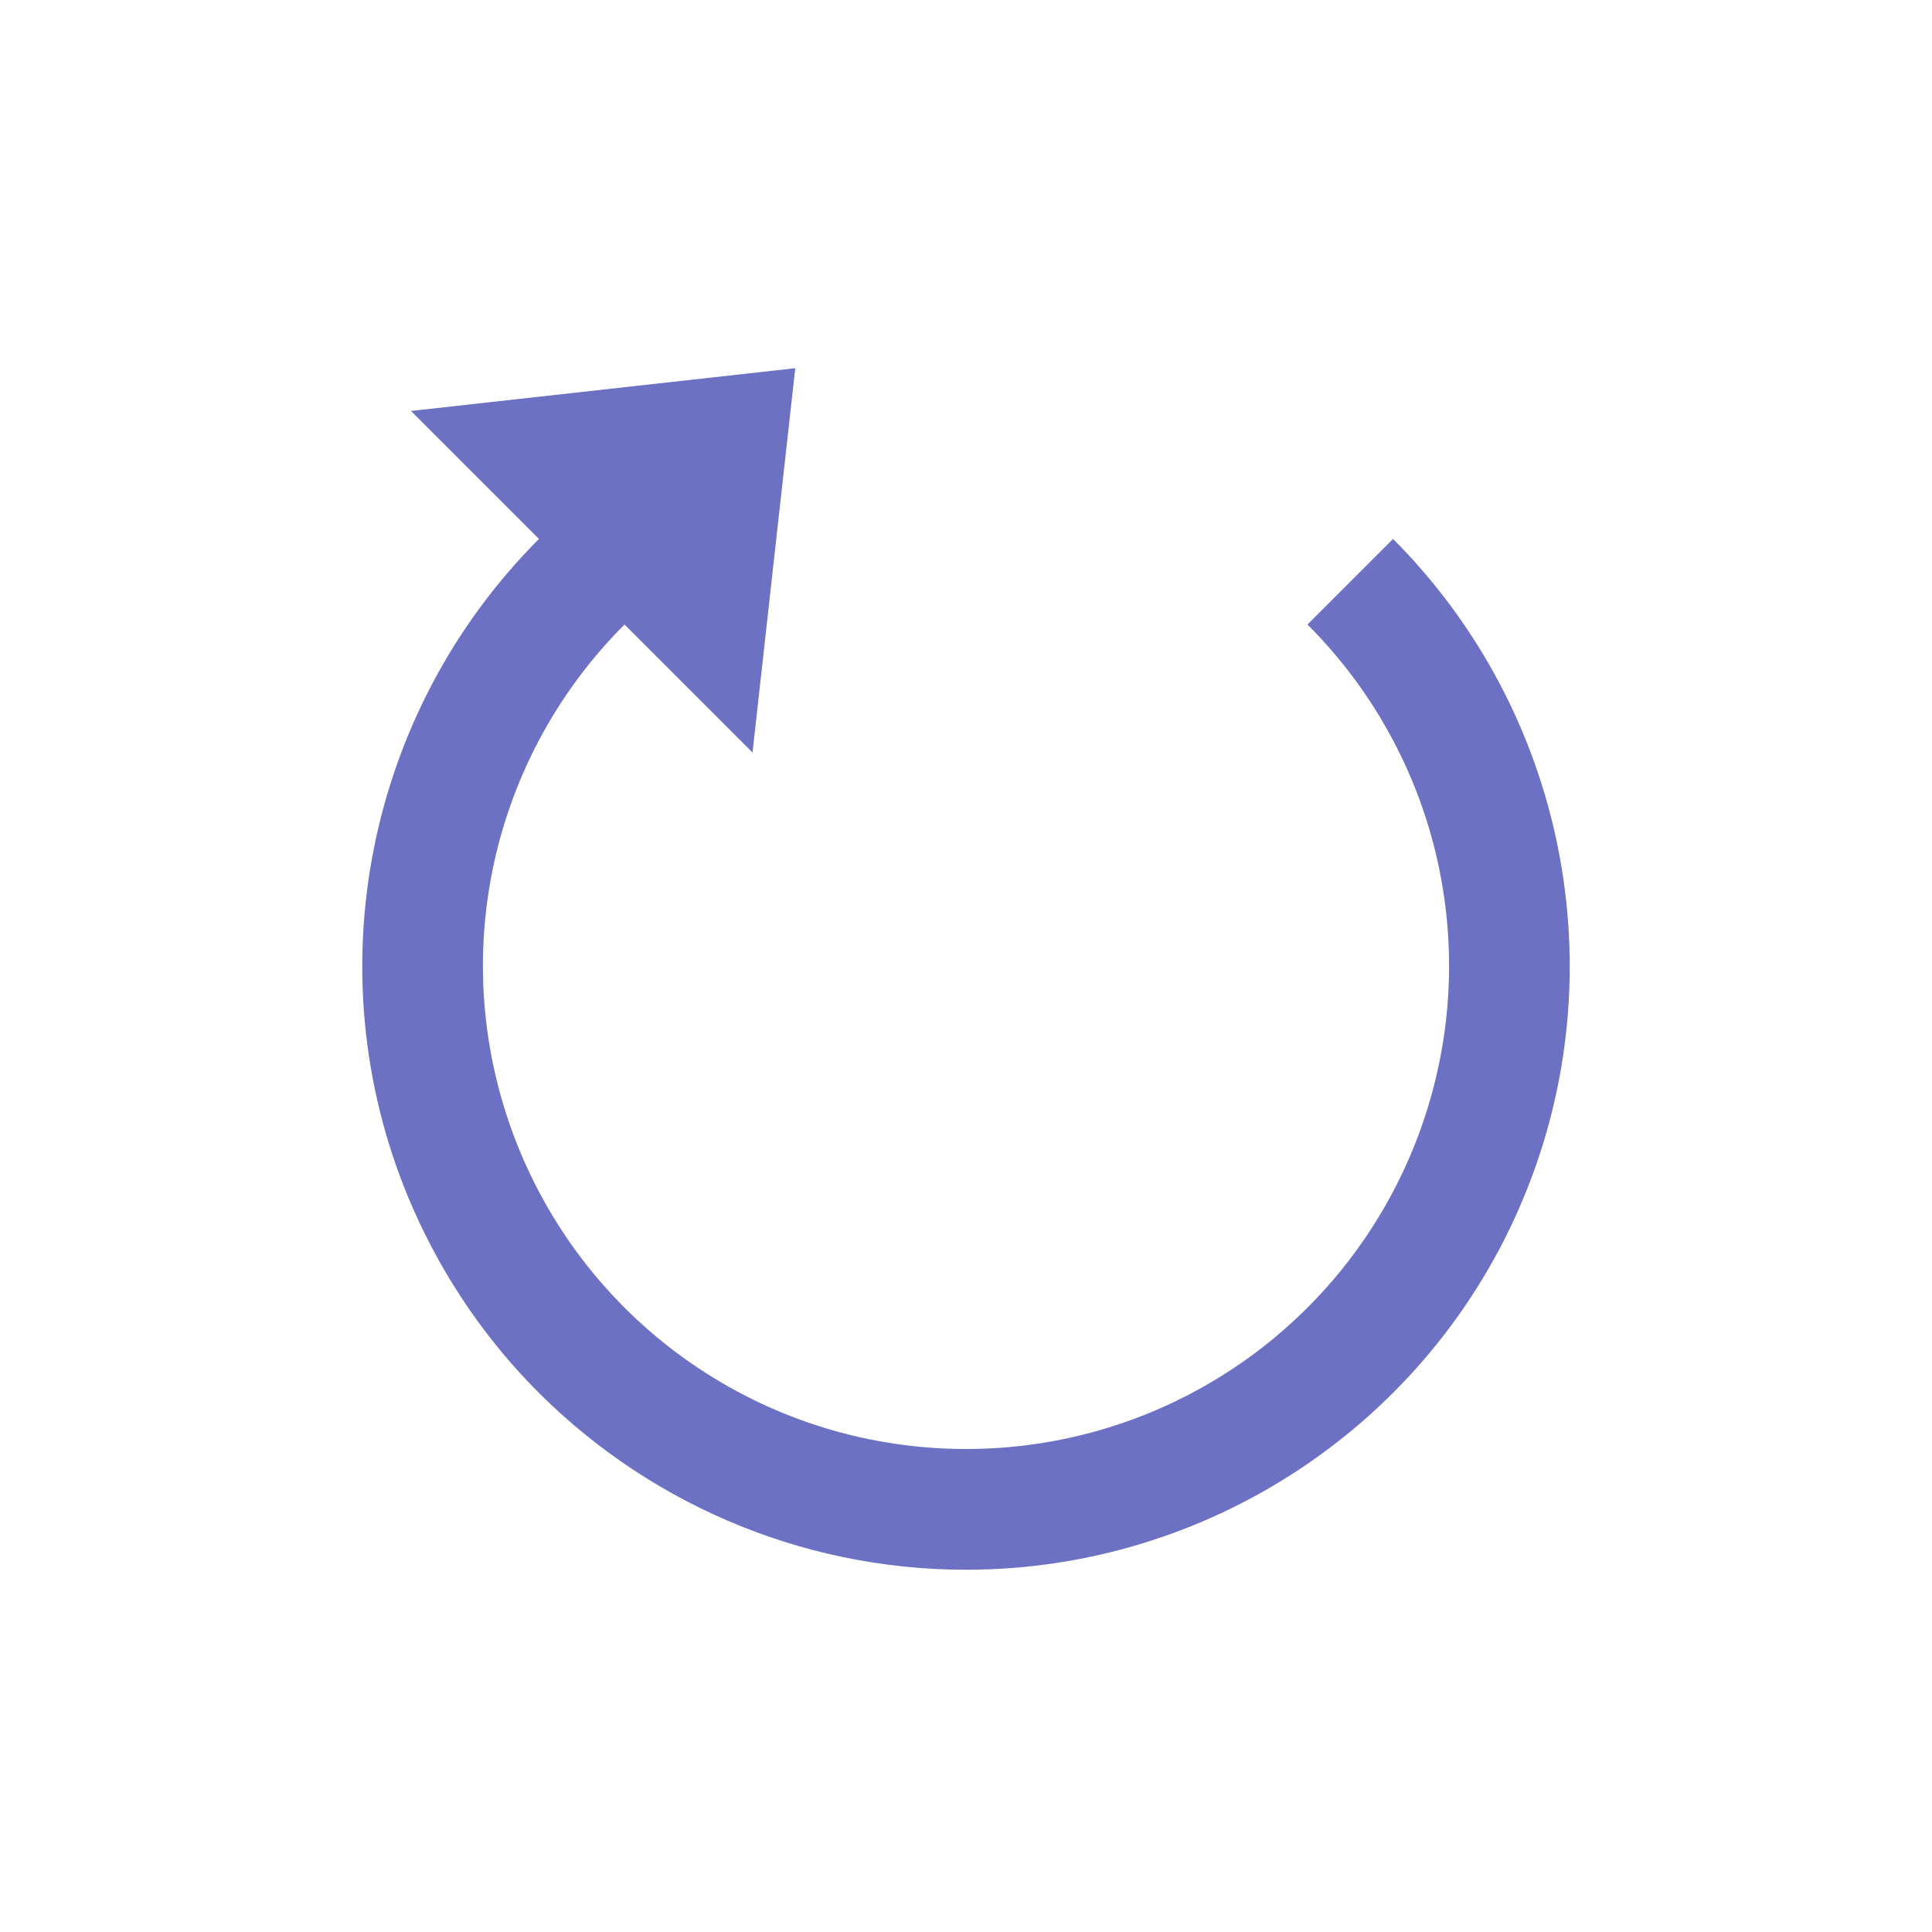 <?xml version="1.0" encoding="UTF-8" standalone="yes"?>
<svg xmlns="http://www.w3.org/2000/svg" xmlns:xlink="http://www.w3.org/1999/xlink" width="32px" height="32px" viewBox="0 0 24 24" version="1.1">
  <g id="surface1">
    <path style=" stroke:none;fill-rule:nonzero;fill:rgb(42.353%,44.314%,76.863%);fill-opacity:1;" d="M 6.582 17.188 C 7.973 18.637 9.918 19.5 12 19.5 C 15.031 19.5 17.77 17.672 18.93 14.871 C 20.09 12.07 19.445 8.84 17.305 6.695 L 16.242 7.758 C 17.961 9.477 18.473 12.051 17.543 14.297 C 16.613 16.539 14.43 18 12 18 C 9.57 18 7.387 16.539 6.457 14.297 C 5.527 12.051 6.039 9.477 7.758 7.758 L 9.348 9.348 L 9.879 4.574 L 5.105 5.105 L 6.695 6.695 C 4.555 8.84 3.91 12.07 5.07 14.871 C 5.434 15.746 5.949 16.527 6.582 17.188 Z M 6.582 17.188 "/>
  </g>
</svg>